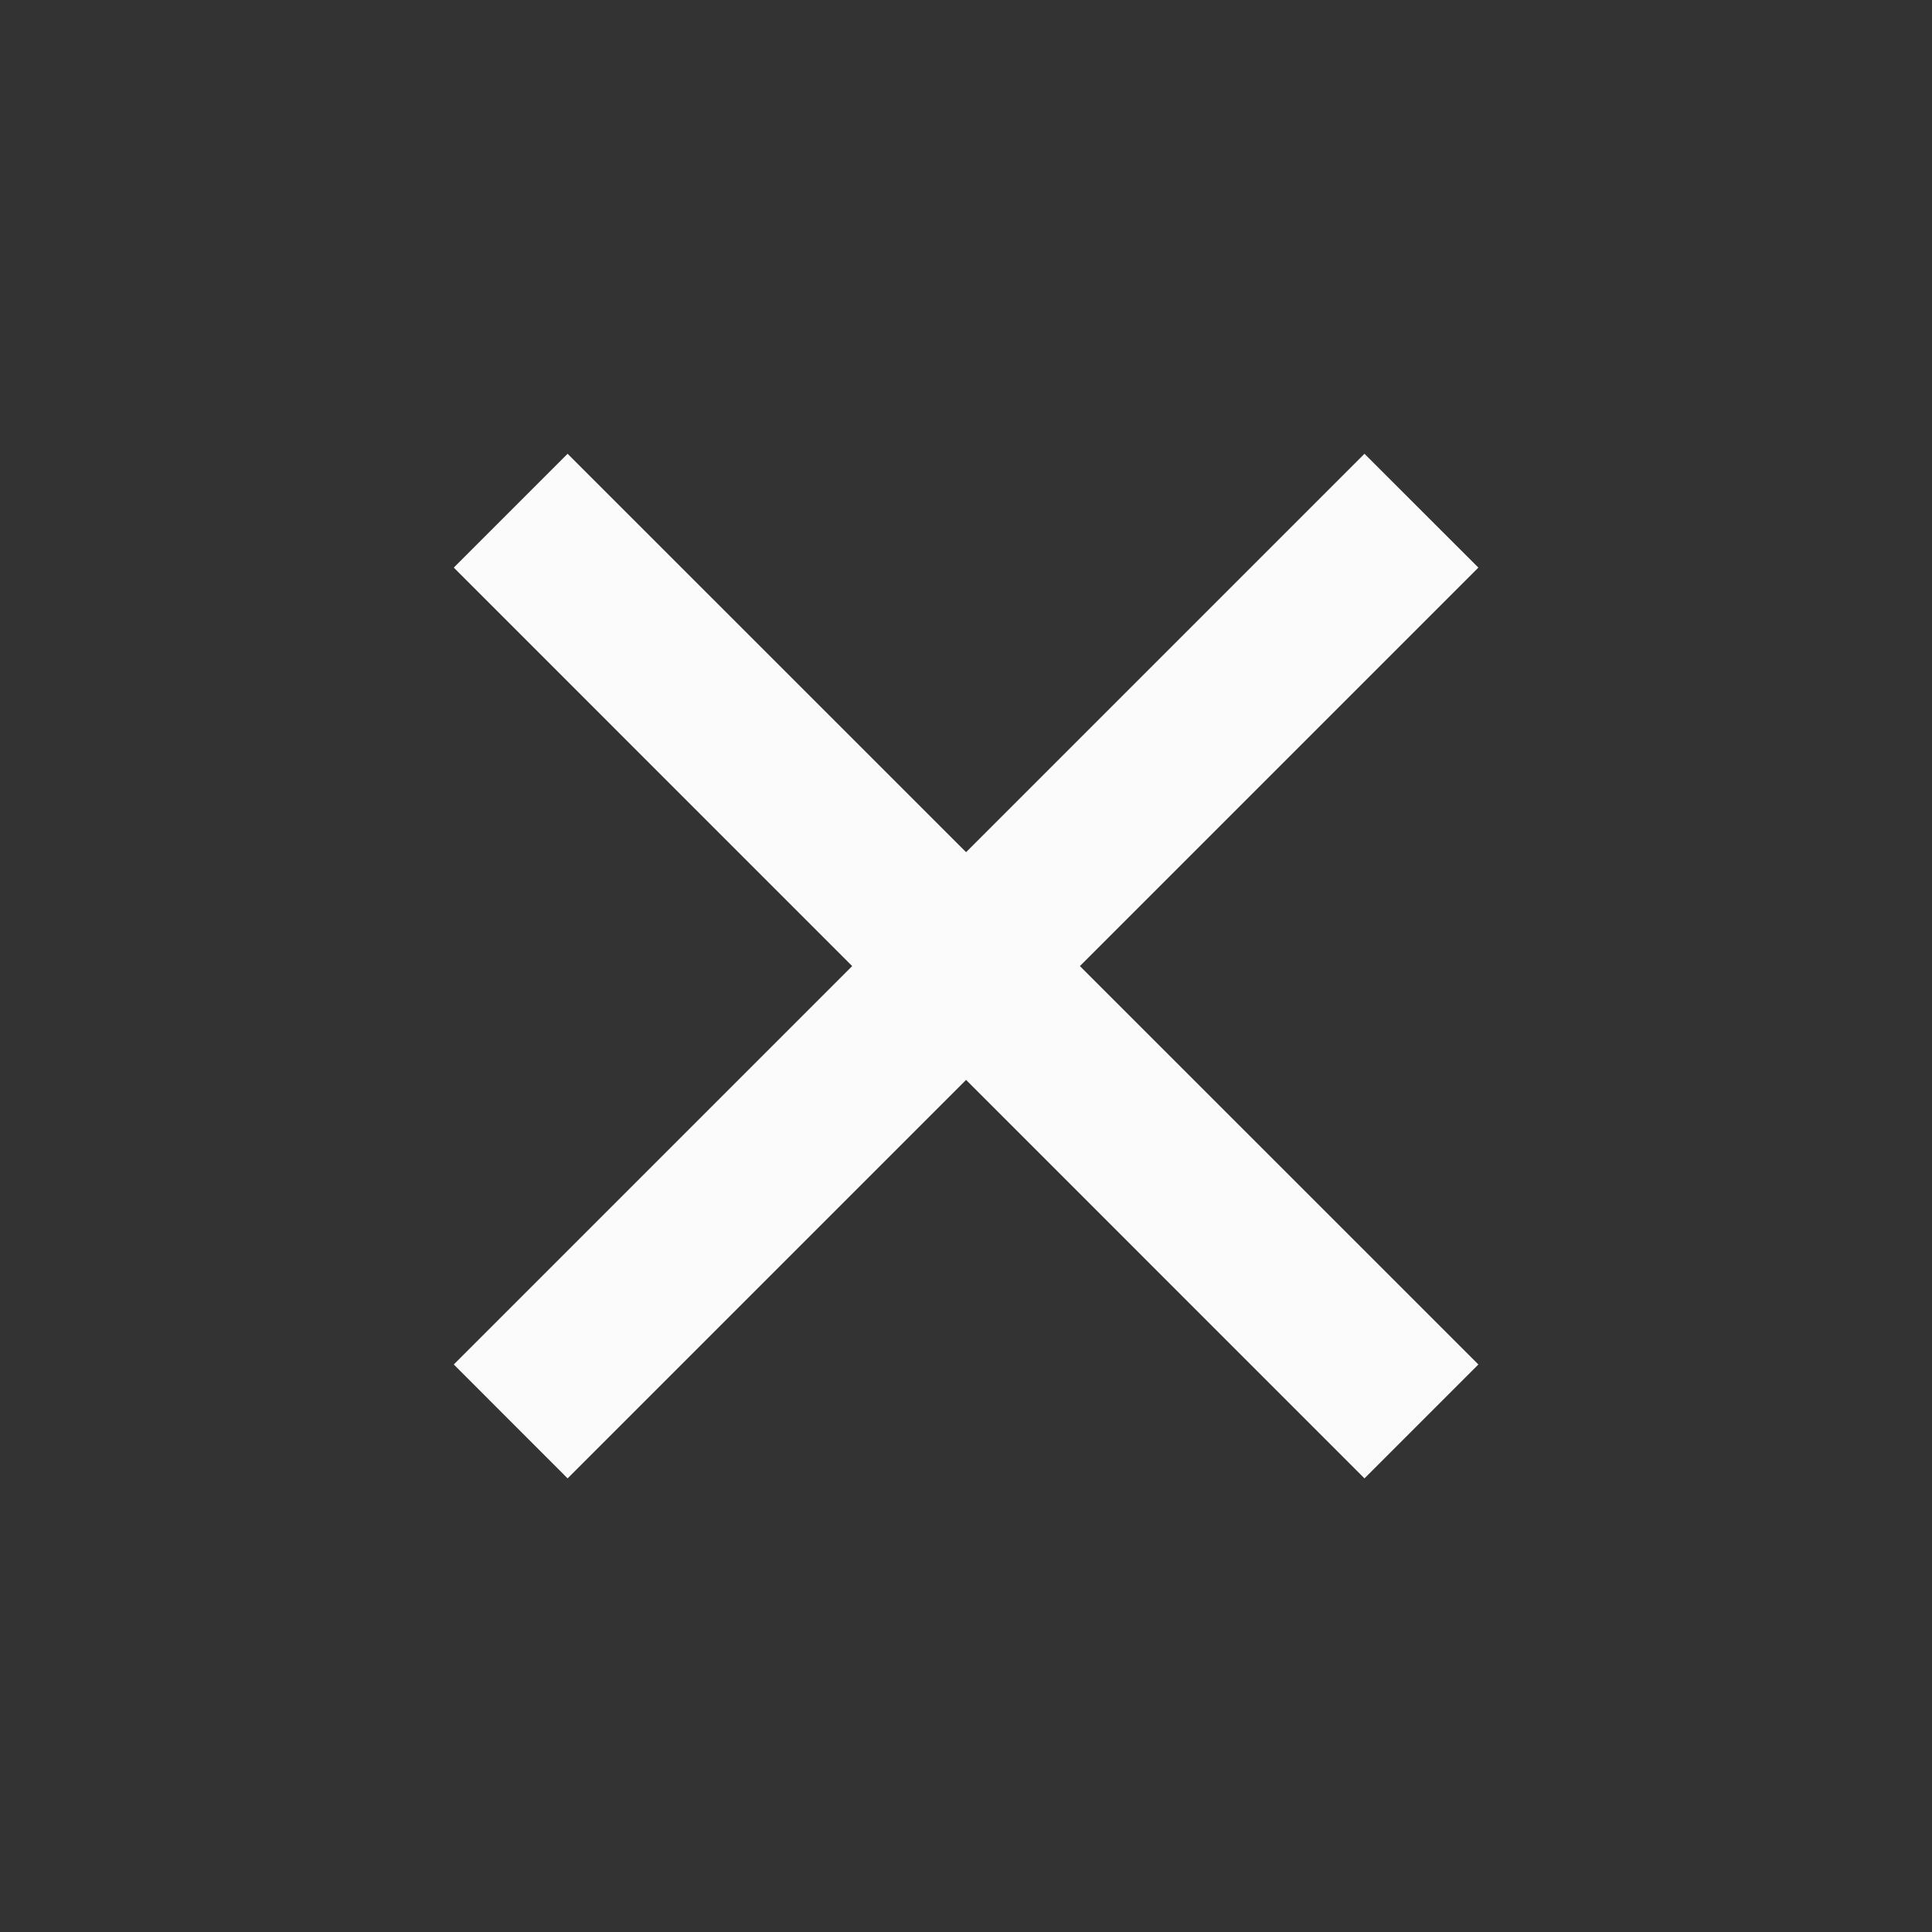 <svg xmlns="http://www.w3.org/2000/svg" viewBox="0 0 24 24" width="72" height="72">
<rect x="0" y="0" width="24" height="24" fill="#333333" stroke="none"/>
<style>
        path {
            fill: #FBFBFB;
        }
        @media (prefers-color-scheme: dark) {
            path { fill: #263138; }
        }
    </style>
<path d="M12.001 10.586L16.95 5.637L18.365 7.051L13.415 12.001L18.365 16.95L16.95 18.365L12.001 13.415L7.051 18.365L5.637 16.95L10.586 12.001L5.637 7.051L7.051 5.637L12.001 10.586Z" ></path></svg>